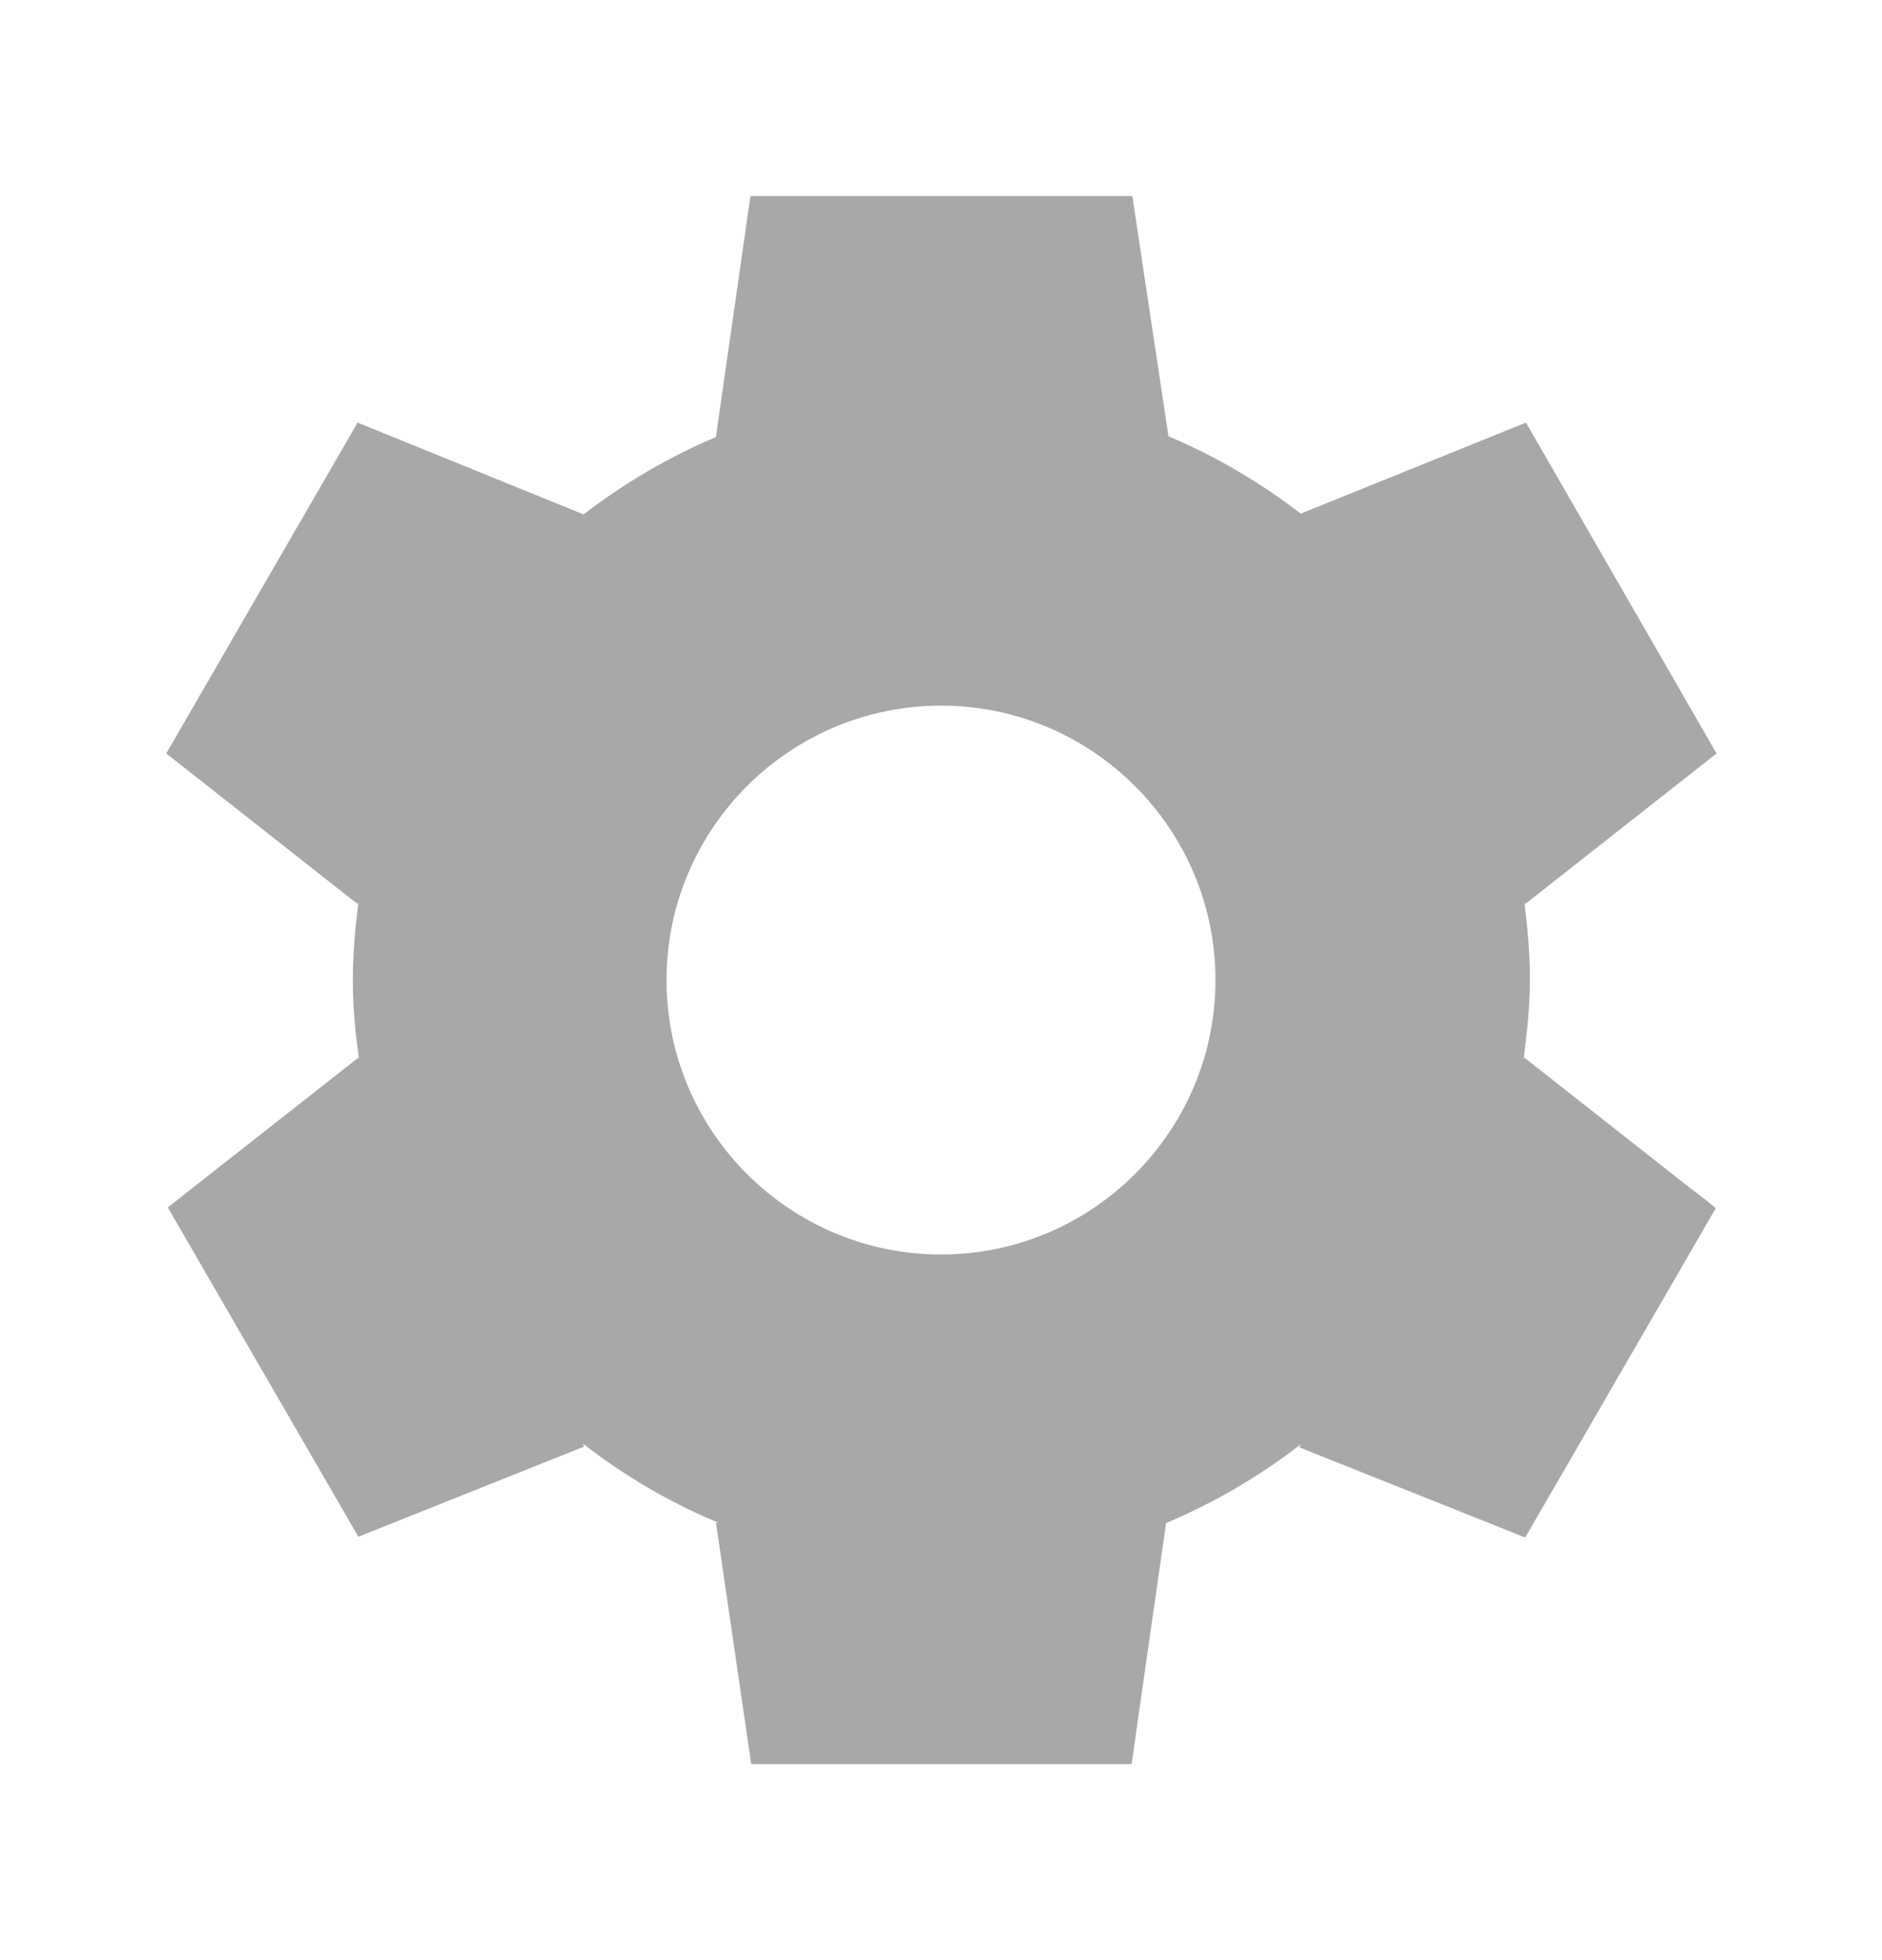 <svg width="24" height="25" viewBox="0 0 24 25" fill="none" xmlns="http://www.w3.org/2000/svg">
<path d="M19.44 13.49L19.43 13.51C19.47 13.18 19.51 12.84 19.51 12.5C19.51 12.16 19.48 11.84 19.44 11.51L19.45 11.53L21.89 9.61L19.46 5.39L16.59 6.55L16.6 6.56C16.08 6.16 15.51 5.82 14.89 5.56H14.9L14.44 2.5H9.57L9.13 5.57H9.14C8.52 5.83 7.95 6.17 7.43 6.57L7.44 6.56L4.56 5.39L2.12 9.61L4.56 11.53L4.57 11.51C4.53 11.84 4.5 12.16 4.5 12.5C4.5 12.84 4.53 13.18 4.58 13.51L4.57 13.49L2.47 15.14L2.14 15.4L4.57 19.6L7.45 18.45L7.43 18.41C7.96 18.82 8.53 19.16 9.16 19.42H9.13L9.58 22.5H14.43C14.43 22.5 14.46 22.32 14.49 22.08L14.87 19.43H14.86C15.48 19.17 16.06 18.83 16.59 18.42L16.57 18.46L19.45 19.61L21.88 15.41C21.88 15.41 21.74 15.29 21.55 15.15L19.44 13.49ZM12 16C10.07 16 8.5 14.43 8.5 12.5C8.5 10.57 10.07 9 12 9C13.93 9 15.5 10.57 15.5 12.5C15.5 14.43 13.93 16 12 16Z" fill="#A8A8A8"/>
</svg>
